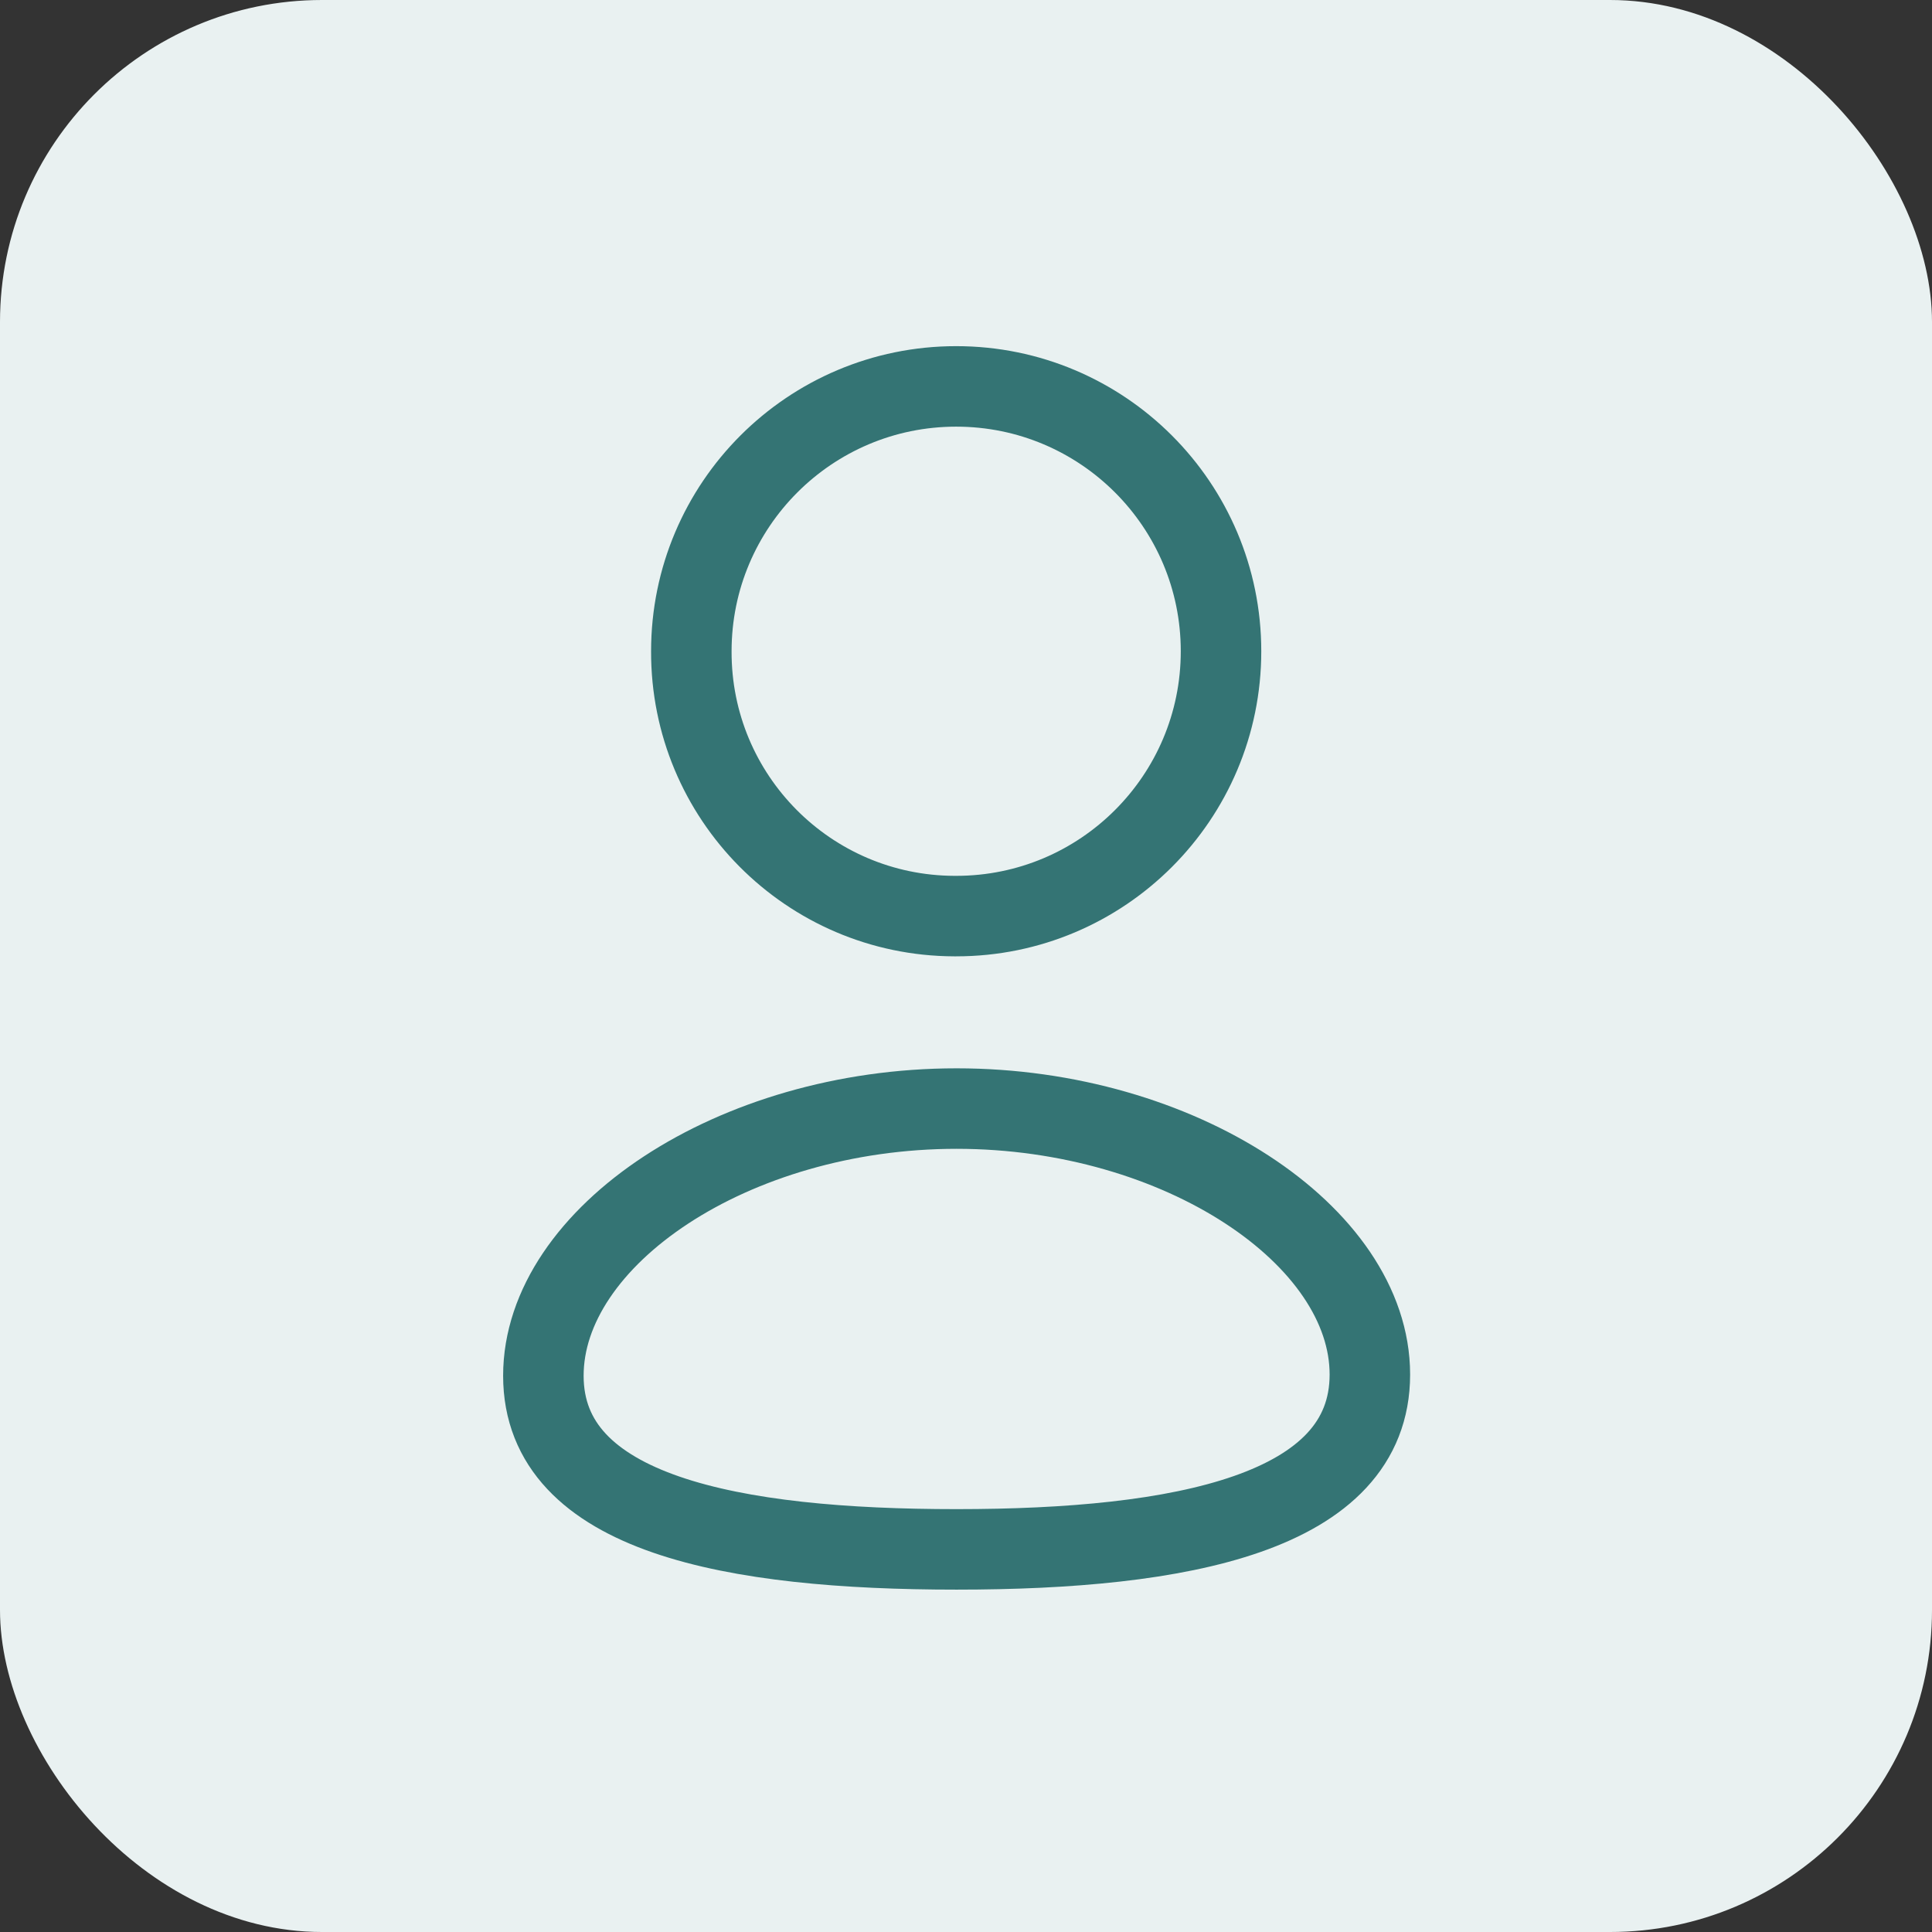 <svg width="24" height="24" viewBox="0 0 24 24" fill="none" xmlns="http://www.w3.org/2000/svg">
<rect x="0" y="0" width="24" height="24" fill="#333333" stroke="none"/>
<rect width="24" height="24" rx="4" fill="#E9F1F1"/>
<path fill-rule="evenodd" clip-rule="evenodd" d="M11.883 19.247C9.115 19.247 6.75 18.816 6.75 17.09C6.75 15.364 9.1 13.771 11.883 13.771C14.652 13.771 17.017 15.349 17.017 17.075C17.017 18.799 14.667 19.247 11.883 19.247Z" stroke="#347474" stroke-linecap="round" stroke-linejoin="round"/>
<path fill-rule="evenodd" clip-rule="evenodd" d="M11.878 11.38C13.695 11.38 15.168 9.907 15.168 8.09C15.168 6.273 13.695 4.8 11.878 4.8C10.061 4.8 8.588 6.273 8.588 8.09C8.582 9.901 10.044 11.374 11.855 11.38C11.863 11.38 11.871 11.38 11.878 11.38Z" stroke="#347474" stroke-linecap="round" stroke-linejoin="round"/>
</svg>
